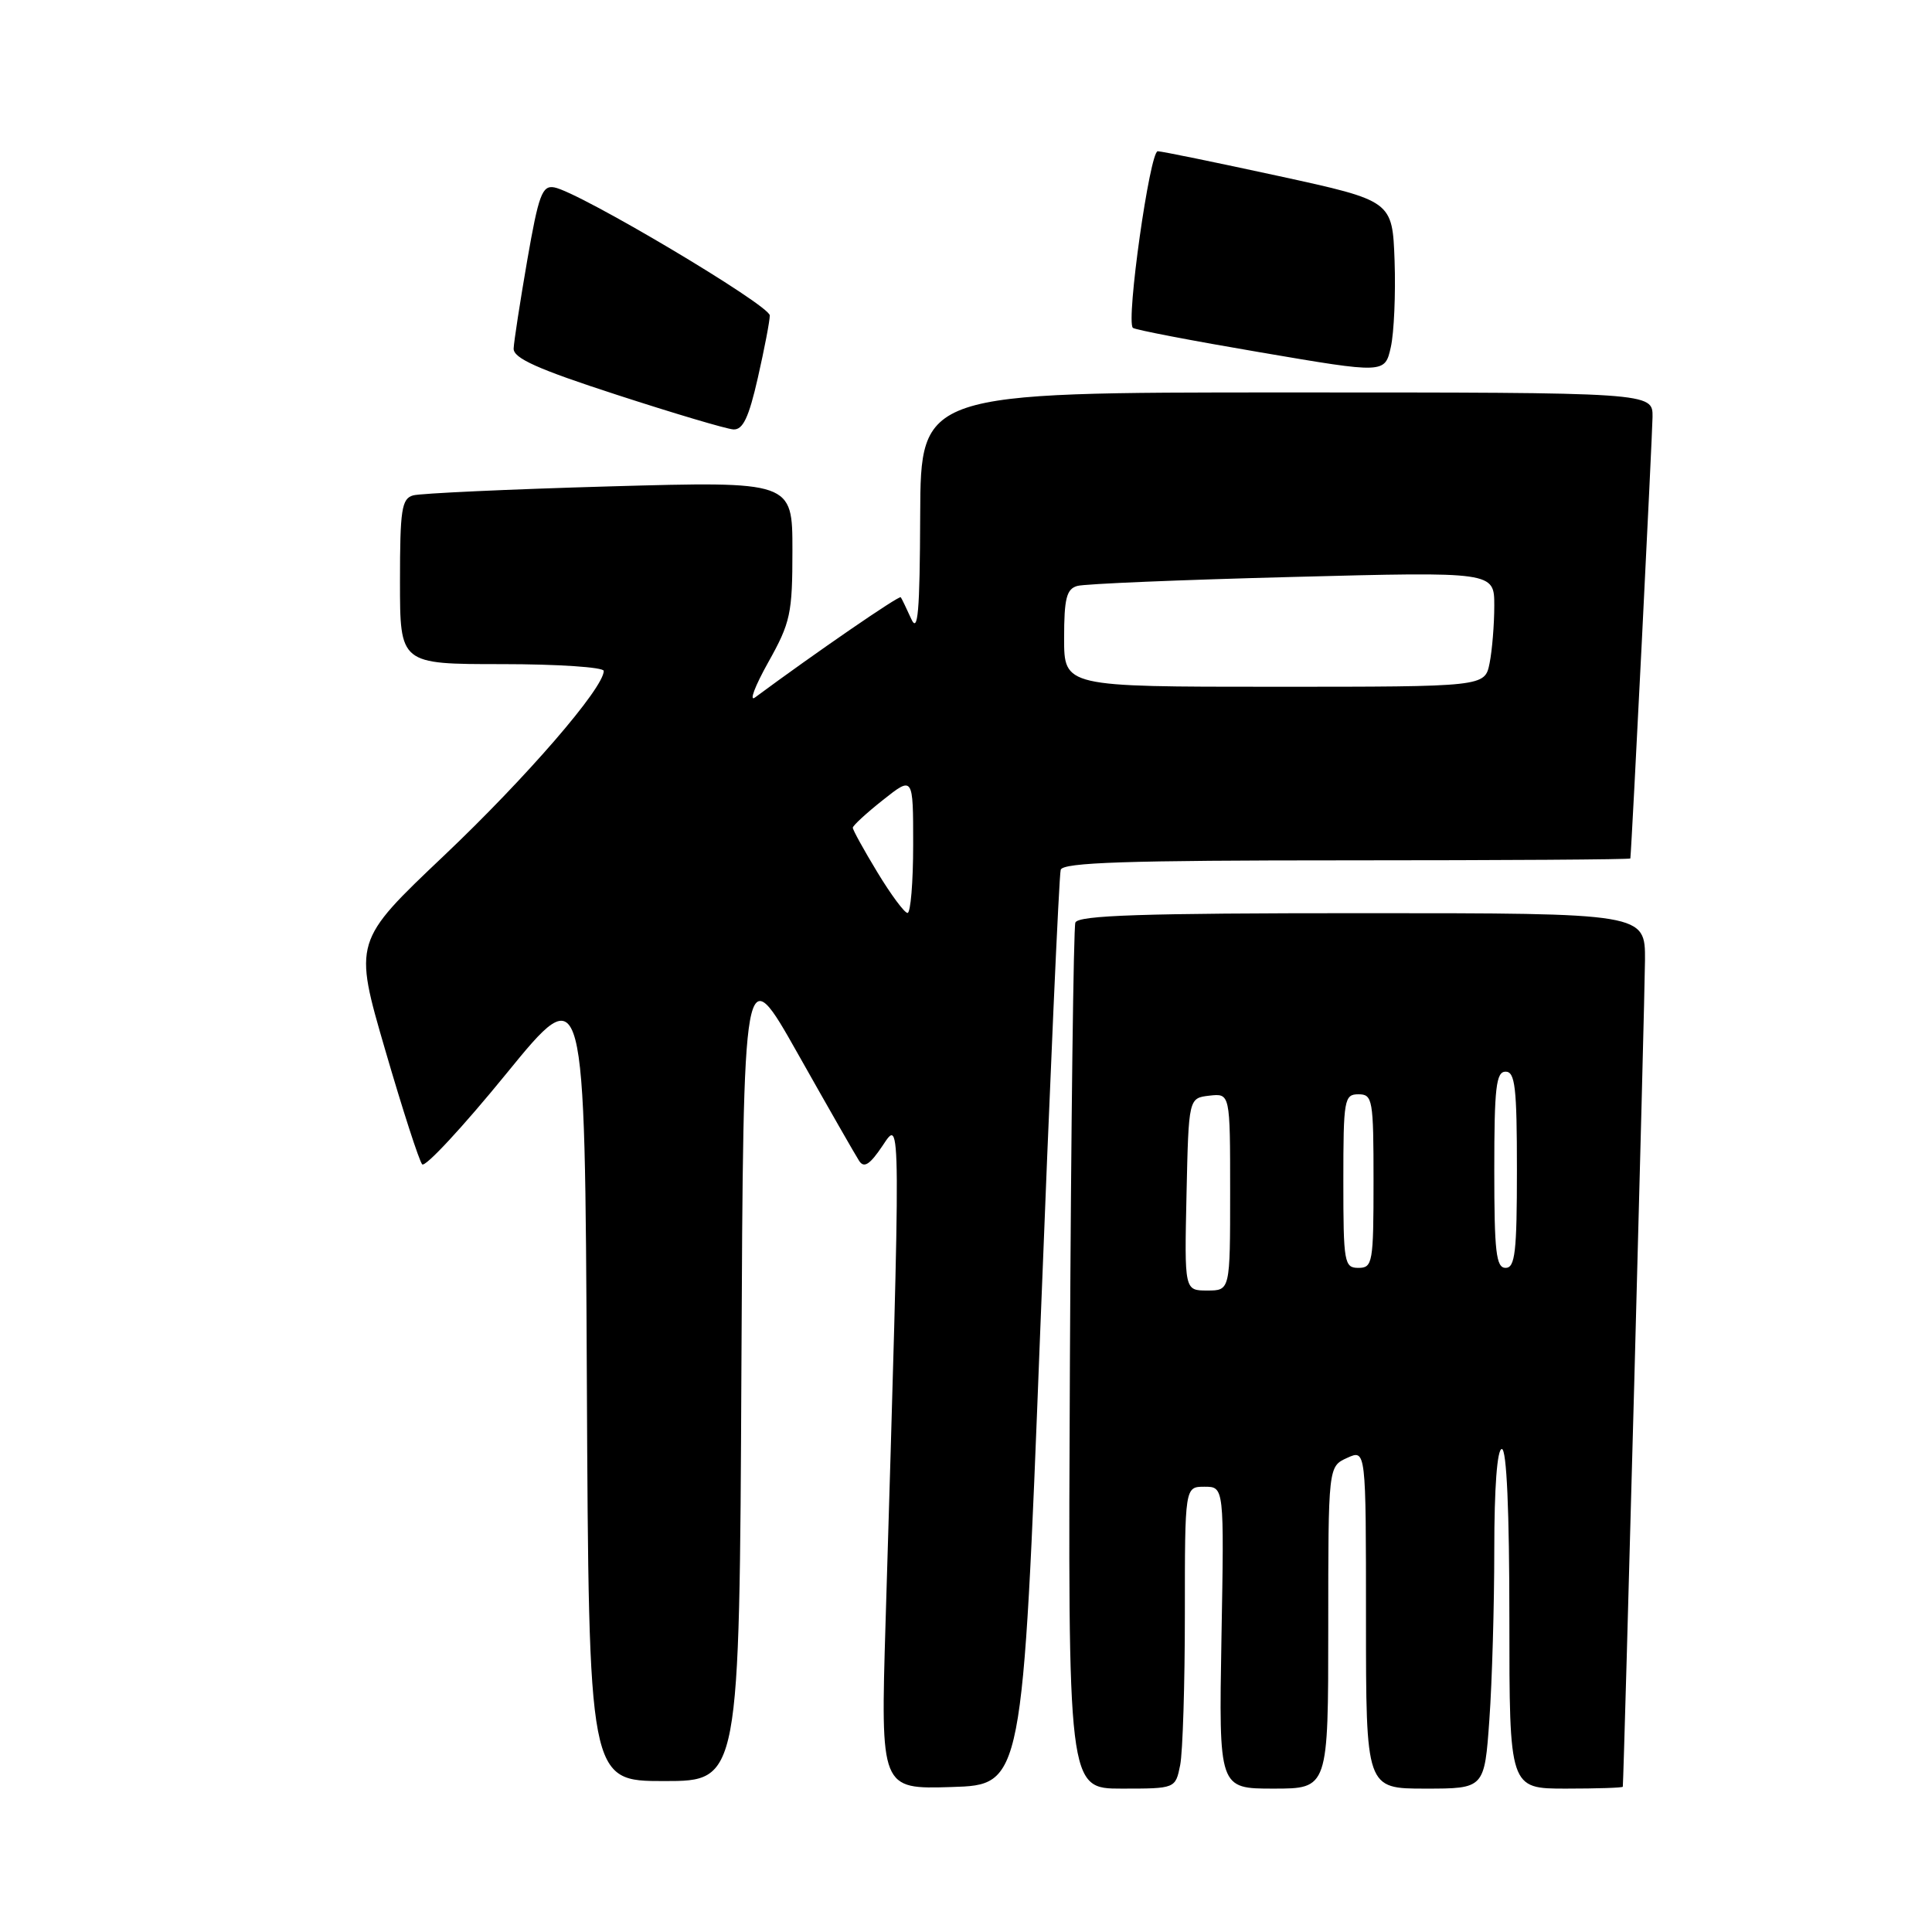 <?xml version="1.0" encoding="UTF-8" standalone="no"?>
<!DOCTYPE svg PUBLIC "-//W3C//DTD SVG 1.1//EN" "http://www.w3.org/Graphics/SVG/1.1/DTD/svg11.dtd" >
<svg xmlns="http://www.w3.org/2000/svg" xmlns:xlink="http://www.w3.org/1999/xlink" version="1.1" viewBox="0 0 256 256">
 <g >
 <path fill="currentColor"
d=" M 137.83 176.50 C 139.11 143.50 140.33 115.94 140.55 115.25 C 140.85 114.28 149.32 114.00 178.47 114.00 C 199.11 114.00 216.01 113.89 216.03 113.75 C 216.20 112.48 218.94 57.71 218.97 55.25 C 219.00 52.00 219.00 52.00 170.50 52.00 C 122.00 52.00 122.00 52.00 121.93 68.25 C 121.88 81.17 121.63 83.99 120.74 82.00 C 120.11 80.62 119.50 79.34 119.36 79.14 C 119.16 78.85 108.03 86.51 100.04 92.42 C 99.24 93.01 100.03 90.92 101.79 87.77 C 104.75 82.48 105.00 81.32 105.00 72.90 C 105.00 63.77 105.00 63.77 80.75 64.45 C 67.41 64.83 55.71 65.37 54.75 65.64 C 53.22 66.07 53.00 67.51 53.00 77.07 C 53.00 88.00 53.00 88.00 66.50 88.00 C 73.92 88.00 80.00 88.41 80.00 88.90 C 80.00 91.17 69.77 103.00 58.85 113.36 C 46.85 124.74 46.85 124.74 51.04 139.12 C 53.34 147.03 55.55 153.85 55.94 154.28 C 56.34 154.71 61.35 149.31 67.08 142.28 C 77.50 129.50 77.50 129.50 77.76 182.75 C 78.02 236.00 78.02 236.00 88.00 236.00 C 97.98 236.00 97.98 236.00 98.24 181.41 C 98.50 126.82 98.50 126.82 105.74 139.66 C 109.72 146.72 113.37 153.10 113.84 153.82 C 114.49 154.82 115.26 154.32 116.94 151.82 C 119.40 148.15 119.39 146.73 117.34 215.04 C 116.68 237.08 116.68 237.08 126.09 236.79 C 135.50 236.50 135.50 236.50 137.83 176.50 Z  M 156.38 233.88 C 156.72 232.16 157.00 223.16 157.00 213.88 C 157.00 197.00 157.00 197.00 159.60 197.00 C 162.21 197.00 162.21 197.00 161.85 217.00 C 161.50 237.00 161.50 237.00 168.75 237.00 C 176.00 237.00 176.00 237.00 176.00 215.66 C 176.00 194.32 176.00 194.32 178.50 193.18 C 181.00 192.04 181.00 192.04 181.00 214.52 C 181.00 237.00 181.00 237.00 188.85 237.00 C 196.70 237.00 196.70 237.00 197.35 227.85 C 197.71 222.81 198.00 212.69 198.00 205.35 C 198.00 197.12 198.38 192.00 199.00 192.00 C 199.64 192.00 200.00 200.17 200.00 214.50 C 200.00 237.00 200.00 237.00 207.50 237.00 C 211.62 237.00 215.01 236.89 215.03 236.75 C 215.17 235.51 217.95 131.99 217.97 127.25 C 218.00 121.00 218.00 121.00 180.47 121.00 C 151.35 121.00 142.84 121.28 142.49 122.25 C 142.25 122.94 141.92 149.04 141.77 180.25 C 141.50 237.00 141.50 237.00 148.62 237.00 C 155.75 237.00 155.75 237.00 156.38 233.88 Z  M 100.42 50.05 C 101.29 46.23 102.00 42.52 102.00 41.80 C 102.00 40.44 76.70 25.40 73.44 24.83 C 71.84 24.54 71.37 25.81 69.86 34.50 C 68.91 40.00 68.10 45.25 68.06 46.18 C 68.01 47.46 71.21 48.90 81.75 52.32 C 89.31 54.78 96.25 56.84 97.17 56.90 C 98.44 56.98 99.22 55.34 100.42 50.05 Z  M 184.79 34.56 C 184.50 26.61 184.50 26.61 169.50 23.34 C 161.25 21.55 154.01 20.06 153.41 20.04 C 152.36 20.00 149.18 42.52 150.11 43.44 C 150.35 43.69 157.96 45.15 167.02 46.69 C 183.50 49.50 183.50 49.50 184.29 46.00 C 184.72 44.08 184.94 38.93 184.79 34.56 Z  M 116.25 115.57 C 114.46 112.62 113.00 109.97 113.00 109.68 C 113.00 109.40 114.80 107.74 117.00 106.00 C 121.00 102.83 121.00 102.83 121.00 111.92 C 121.00 116.91 120.66 120.99 120.25 120.97 C 119.84 120.96 118.04 118.53 116.25 115.57 Z  M 141.00 84.57 C 141.00 79.30 141.32 78.04 142.75 77.64 C 143.71 77.36 156.54 76.83 171.25 76.45 C 198.00 75.75 198.00 75.75 198.00 80.25 C 198.00 82.73 197.72 86.16 197.38 87.87 C 196.75 91.00 196.75 91.00 168.88 91.00 C 141.00 91.00 141.00 91.00 141.00 84.57 Z  M 157.22 158.25 C 157.50 145.50 157.50 145.50 160.25 145.18 C 163.00 144.87 163.00 144.87 163.00 157.93 C 163.00 171.00 163.00 171.00 159.97 171.00 C 156.94 171.00 156.94 171.00 157.22 158.25 Z  M 178.00 156.50 C 178.00 145.67 178.12 145.00 180.00 145.00 C 181.88 145.00 182.00 145.67 182.00 156.50 C 182.00 167.33 181.88 168.00 180.00 168.00 C 178.12 168.00 178.00 167.33 178.00 156.50 Z  M 198.00 155.00 C 198.00 144.11 198.24 142.00 199.50 142.00 C 200.76 142.00 201.00 144.11 201.00 155.00 C 201.00 165.89 200.76 168.00 199.50 168.00 C 198.24 168.00 198.00 165.89 198.00 155.00 Z "/>
</g>
</svg>